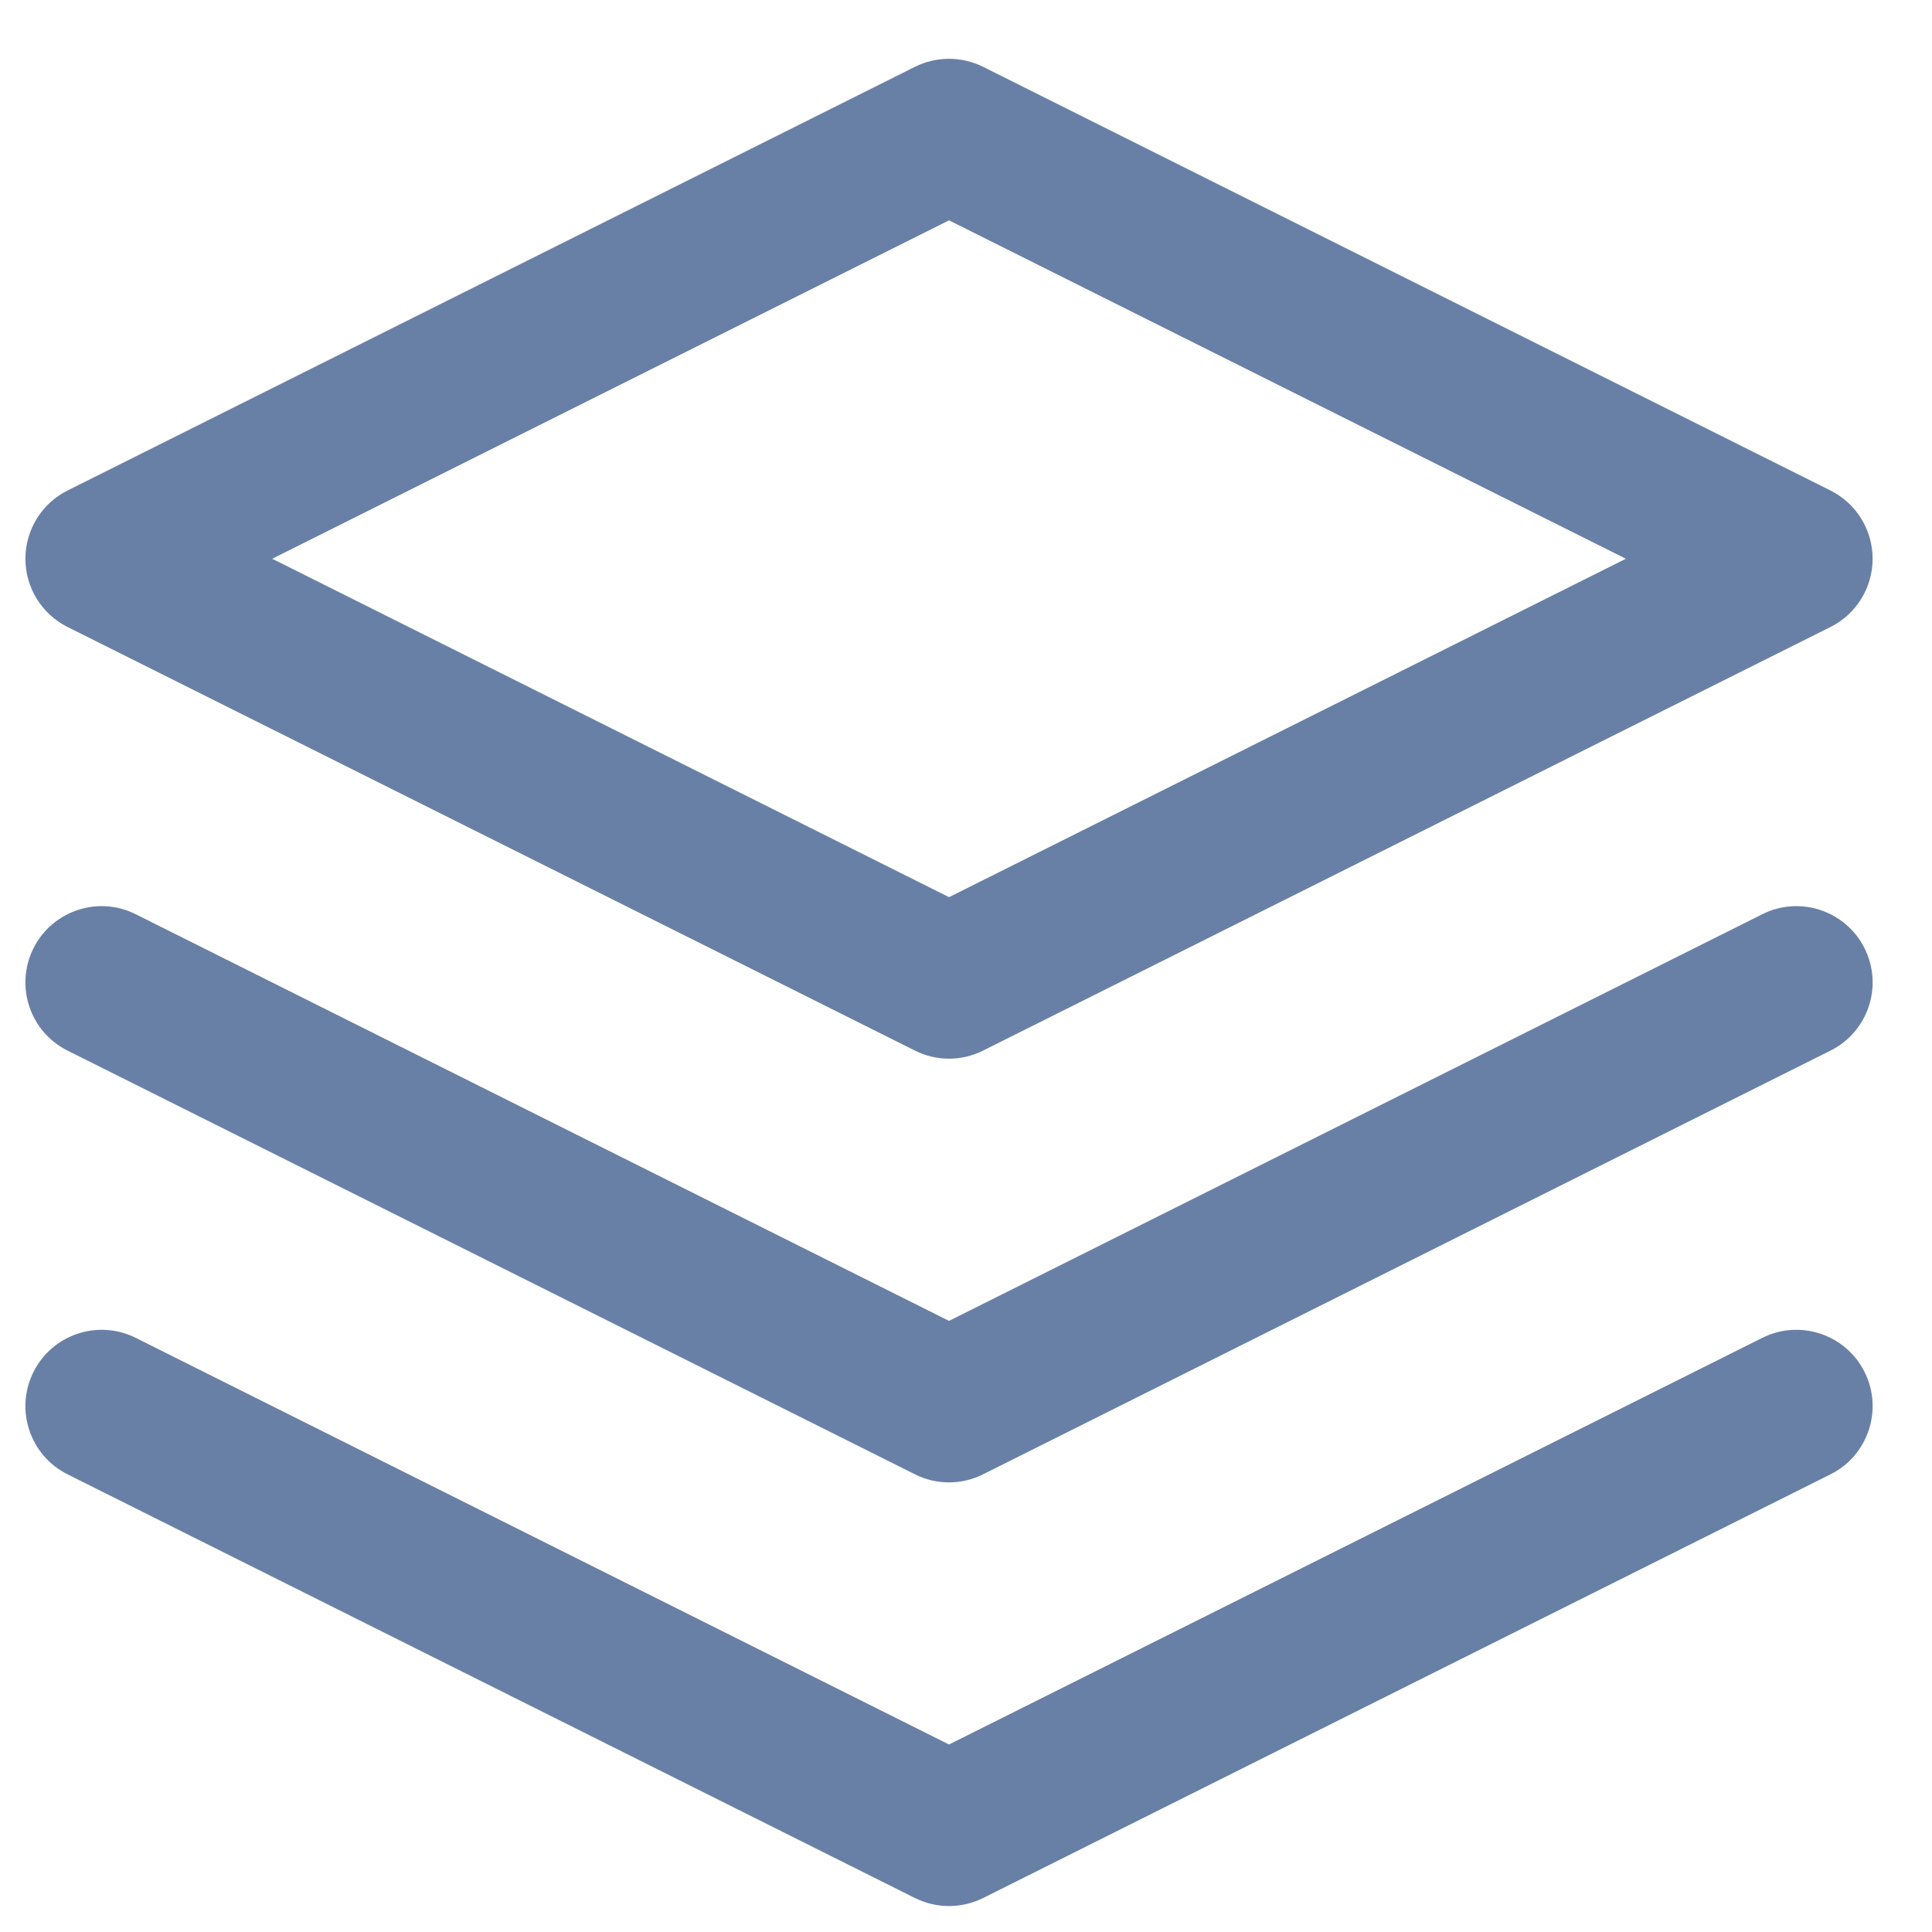 <svg width="19" height="19" viewBox="0 0 19 19" fill="none" xmlns="http://www.w3.org/2000/svg">
<path fill-rule="evenodd" clip-rule="evenodd" d="M8.998 0.657C9.209 0.552 9.457 0.552 9.668 0.657L18.002 4.824C18.256 4.951 18.416 5.211 18.416 5.495C18.416 5.779 18.256 6.039 18.002 6.166L9.668 10.332C9.457 10.438 9.209 10.438 8.998 10.332L0.664 6.166C0.41 6.039 0.25 5.779 0.25 5.495C0.25 5.211 0.41 4.951 0.664 4.824L8.998 0.657ZM2.677 5.495L9.333 8.823L15.989 5.495L9.333 2.167L2.677 5.495ZM0.329 13.493C0.514 13.122 0.965 12.972 1.335 13.157L9.333 17.156L17.331 13.157C17.701 12.972 18.152 13.122 18.337 13.493C18.522 13.863 18.372 14.314 18.002 14.499L9.668 18.666C9.457 18.771 9.209 18.771 8.998 18.666L0.664 14.499C0.294 14.314 0.144 13.863 0.329 13.493ZM1.335 8.991C0.965 8.805 0.514 8.956 0.329 9.326C0.144 9.697 0.294 10.147 0.664 10.332L8.998 14.499C9.209 14.605 9.457 14.605 9.668 14.499L18.002 10.332C18.372 10.147 18.522 9.697 18.337 9.326C18.152 8.956 17.701 8.805 17.331 8.991L9.333 12.99L1.335 8.991Z" fill="#6980A6"/>
</svg>
